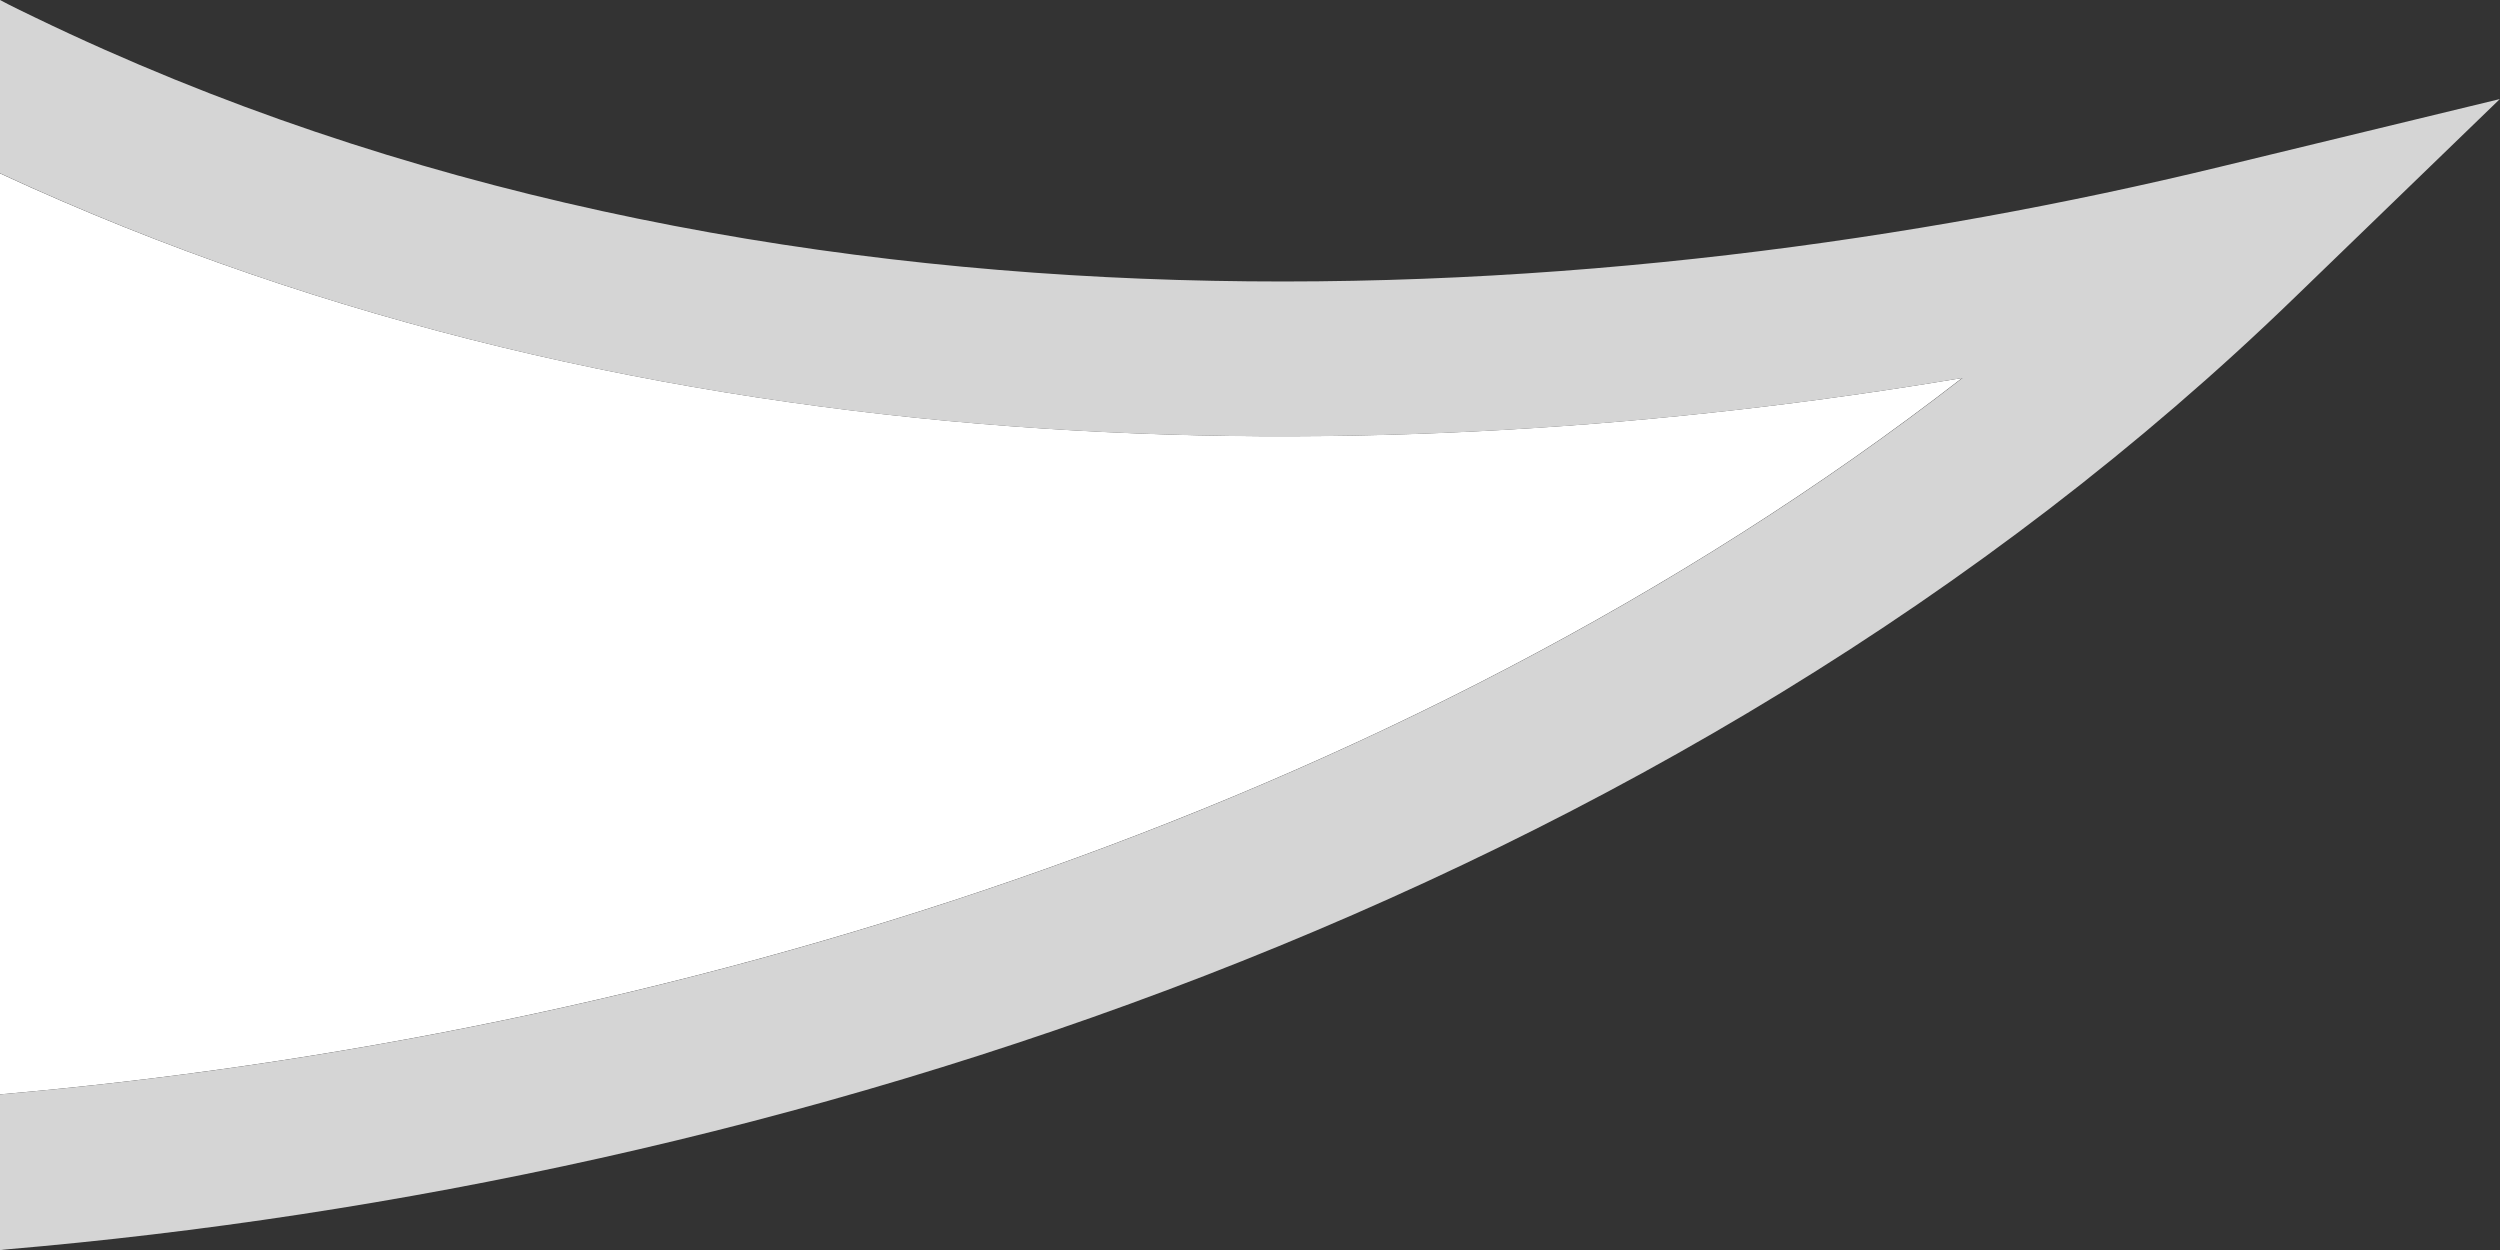 <svg width="16" height="8" viewBox="0 0 16 8" fill="none" xmlns="http://www.w3.org/2000/svg"><rect x="0" y="0" width="16" height="8" fill="#333333" stroke="none"/><path fill-rule="evenodd" clip-rule="evenodd" d="M0 1.11v5.894c4.19-.366 8.917-1.76 12.558-4.585-3.702.624-8.362.635-12.56-1.31zM0 8l.02-.002H0z" fill="#fff"/><path fill-rule="evenodd" clip-rule="evenodd" d="M0 0c.075.04.15.076.227.113 4.698 2.268 10.127 1.89 13.98.955l1.792-.434L14.69 1.9c-4 3.878-9.73 5.676-14.648 6.096C.03 7.996.014 8 0 8v-.996c4.19-.365 8.918-1.76 12.56-4.585-3.703.625-8.364.636-12.56-1.31V0z" fill="#D5D5D5"/></svg>